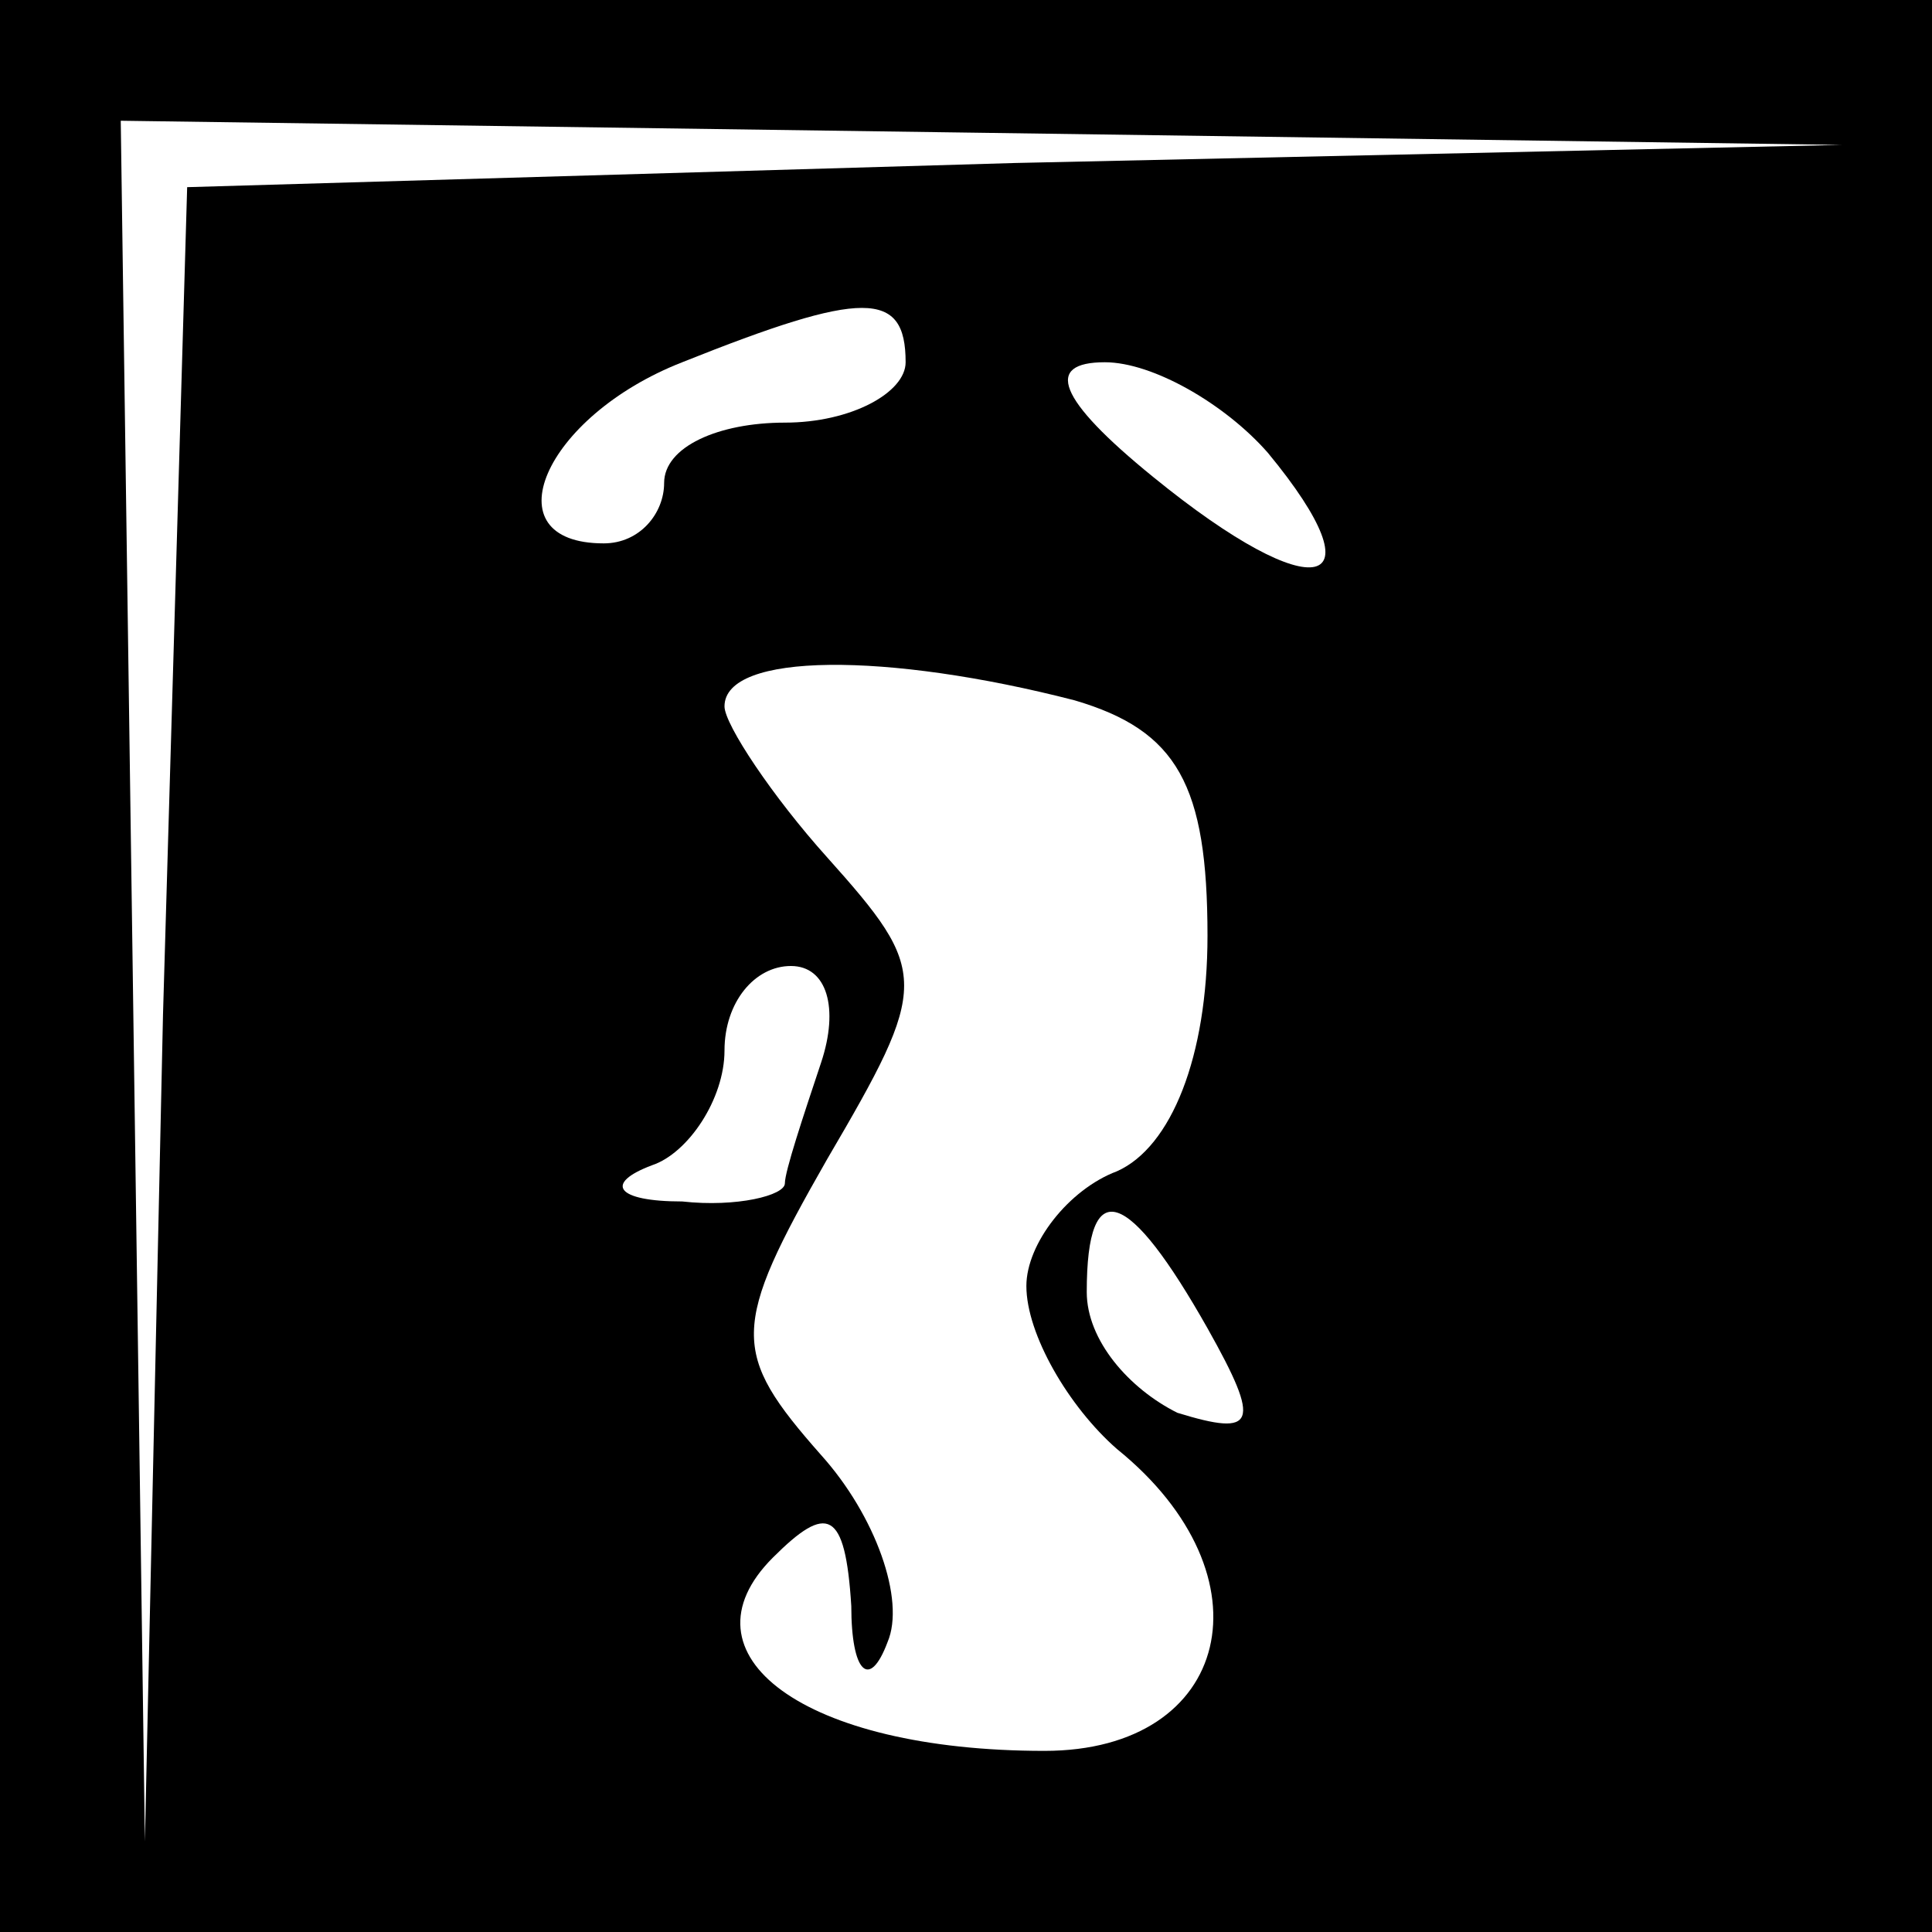 <?xml version="1.0" standalone="no"?>
<!DOCTYPE svg PUBLIC "-//W3C//DTD SVG 20010904//EN"
 "http://www.w3.org/TR/2001/REC-SVG-20010904/DTD/svg10.dtd">
<svg version="1.0" xmlns="http://www.w3.org/2000/svg"
 width="32pt" height="32pt" viewBox="0 0 32 32"
 preserveAspectRatio="xMidYMid meet">
<rect x="0" y="0" width="32" height="32" fill="#808080" stroke="none"/>
<g transform="translate(0,32) scale(0.1,-0.1)"
fill="#000000" stroke="none">
<path fill="#000000" stroke="none" d="M0 160 l0 -160 160 0 160 0 0 160 0
160 -160 0 -160 0 0 -160z"/>
<path fill="#ffffff" stroke="none" d="M168 293 l-137 -4 -4 -137 -3 -137 -2
143 -2 142 143 -2 142 -2 -137 -3z"/>
<path fill="#ffffff" stroke="none" d="M150 260 c0 -5 -9 -10 -20 -10 -11 0
-20 -4 -20 -10 0 -5 -4 -10 -10 -10 -19 0 -10 21 13 30 30 12 37 12 37 0z"/>
<path fill="#ffffff" stroke="none" d="M210 245 c19 -23 8 -26 -19 -4 -16 13
-18 19 -8 19 8 0 20 -7 27 -15z"/>
<path fill="#ffffff" stroke="none" d="M178 204 c17 -5 22 -14 22 -39 0 -20
-6 -35 -15 -39 -8 -3 -15 -12 -15 -19 0 -8 7 -20 15 -27 26 -21 19 -50 -12
-50 -40 0 -61 16 -45 32 9 9 12 8 13 -8 0 -11 3 -14 6 -6 3 7 -2 21 -11 31
-15 17 -15 21 1 49 17 29 17 31 0 50 -9 10 -17 22 -17 25 0 9 27 9 58 1z"/>
<path fill="#ffffff" stroke="none" d="M136 144 c-3 -9 -6 -18 -6 -20 0 -2 -8
-4 -17 -3 -11 0 -13 3 -5 6 6 2 12 11 12 19 0 8 5 14 11 14 6 0 8 -7 5 -16z"/>
<path fill="#ffffff" stroke="none" d="M200 100 c9 -16 8 -18 -5 -14 -8 4 -15
12 -15 20 0 20 7 17 20 -6z"/>
</g>
</svg>
